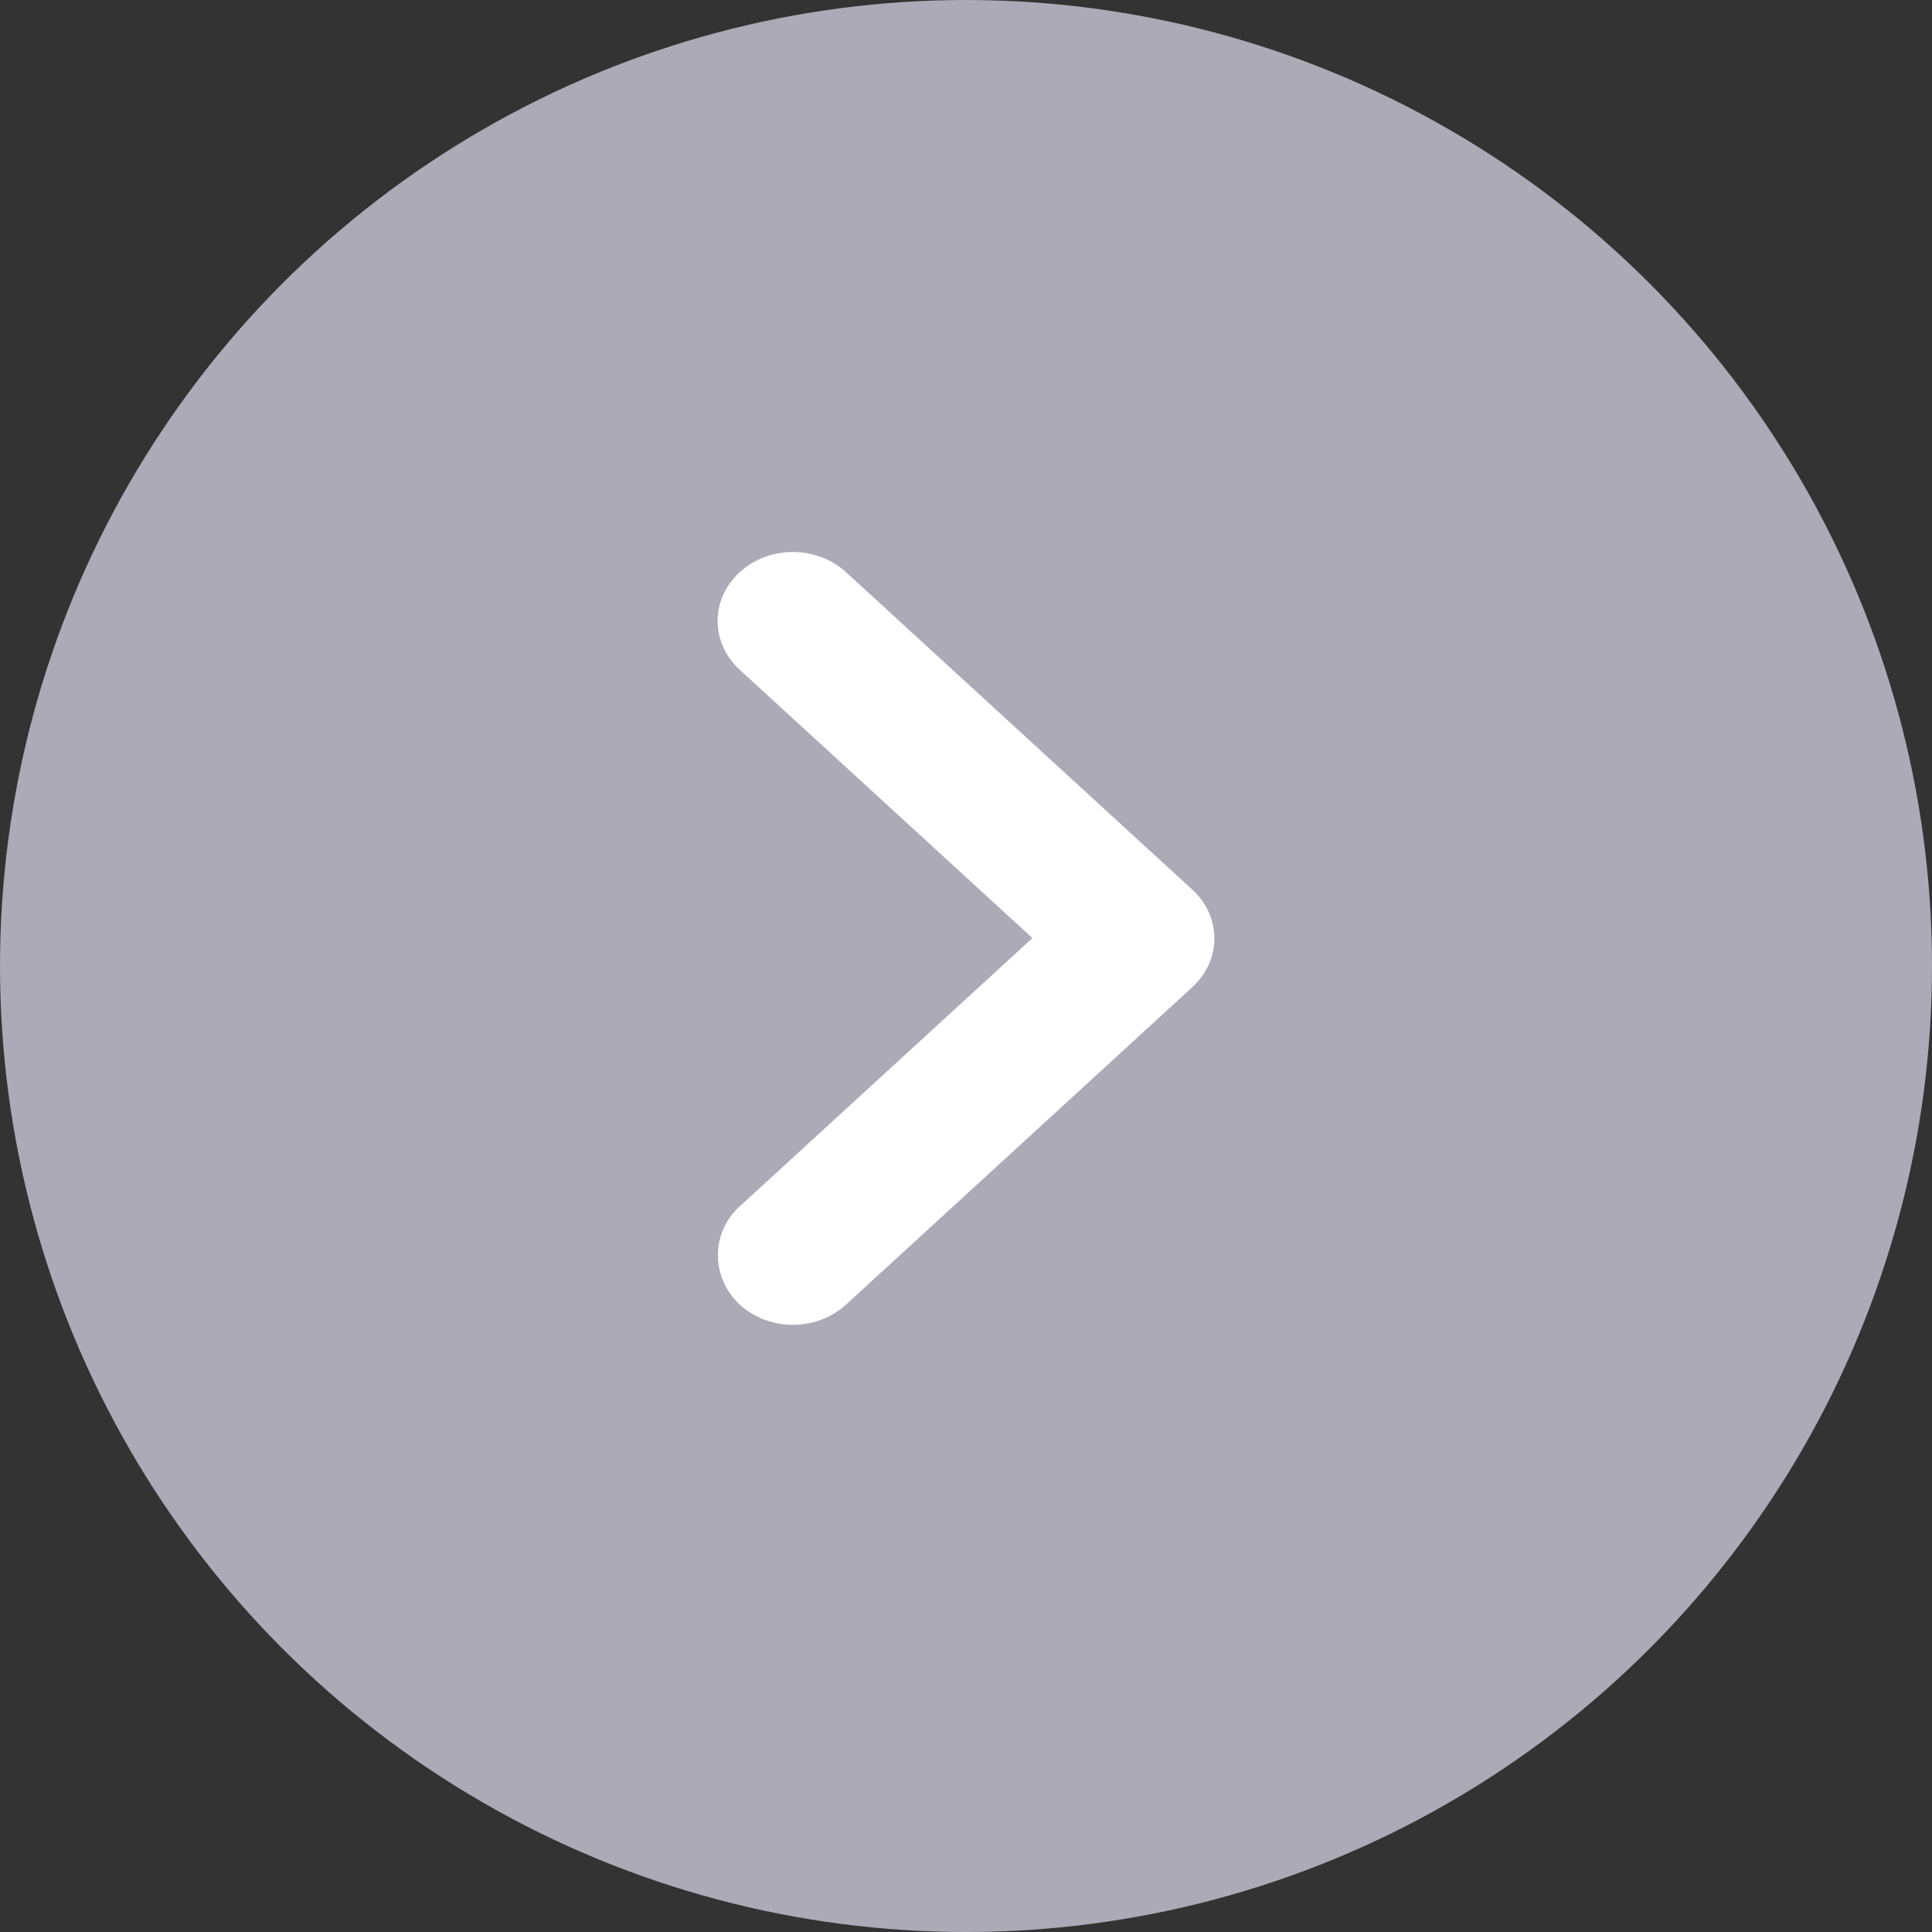 <svg width="35" height="35" viewBox="0 0 35 35" fill="none" xmlns="http://www.w3.org/2000/svg">
<rect x="0" y="0" width="35" height="35" fill="#333333" stroke="none"/>
<circle cx="17.5" cy="17.5" r="17.5" fill="#ABAAB6"/>
<path d="M13.4 21.855L18.703 16.994L13.4 12.133C12.867 11.644 12.867 10.855 13.4 10.366C13.933 9.878 14.794 9.878 15.327 10.366L21.6 16.117C22.133 16.605 22.133 17.395 21.6 17.883L15.327 23.634C14.794 24.122 13.933 24.122 13.4 23.634C12.88 23.145 12.867 22.343 13.4 21.855Z" fill="white"/>
</svg>
